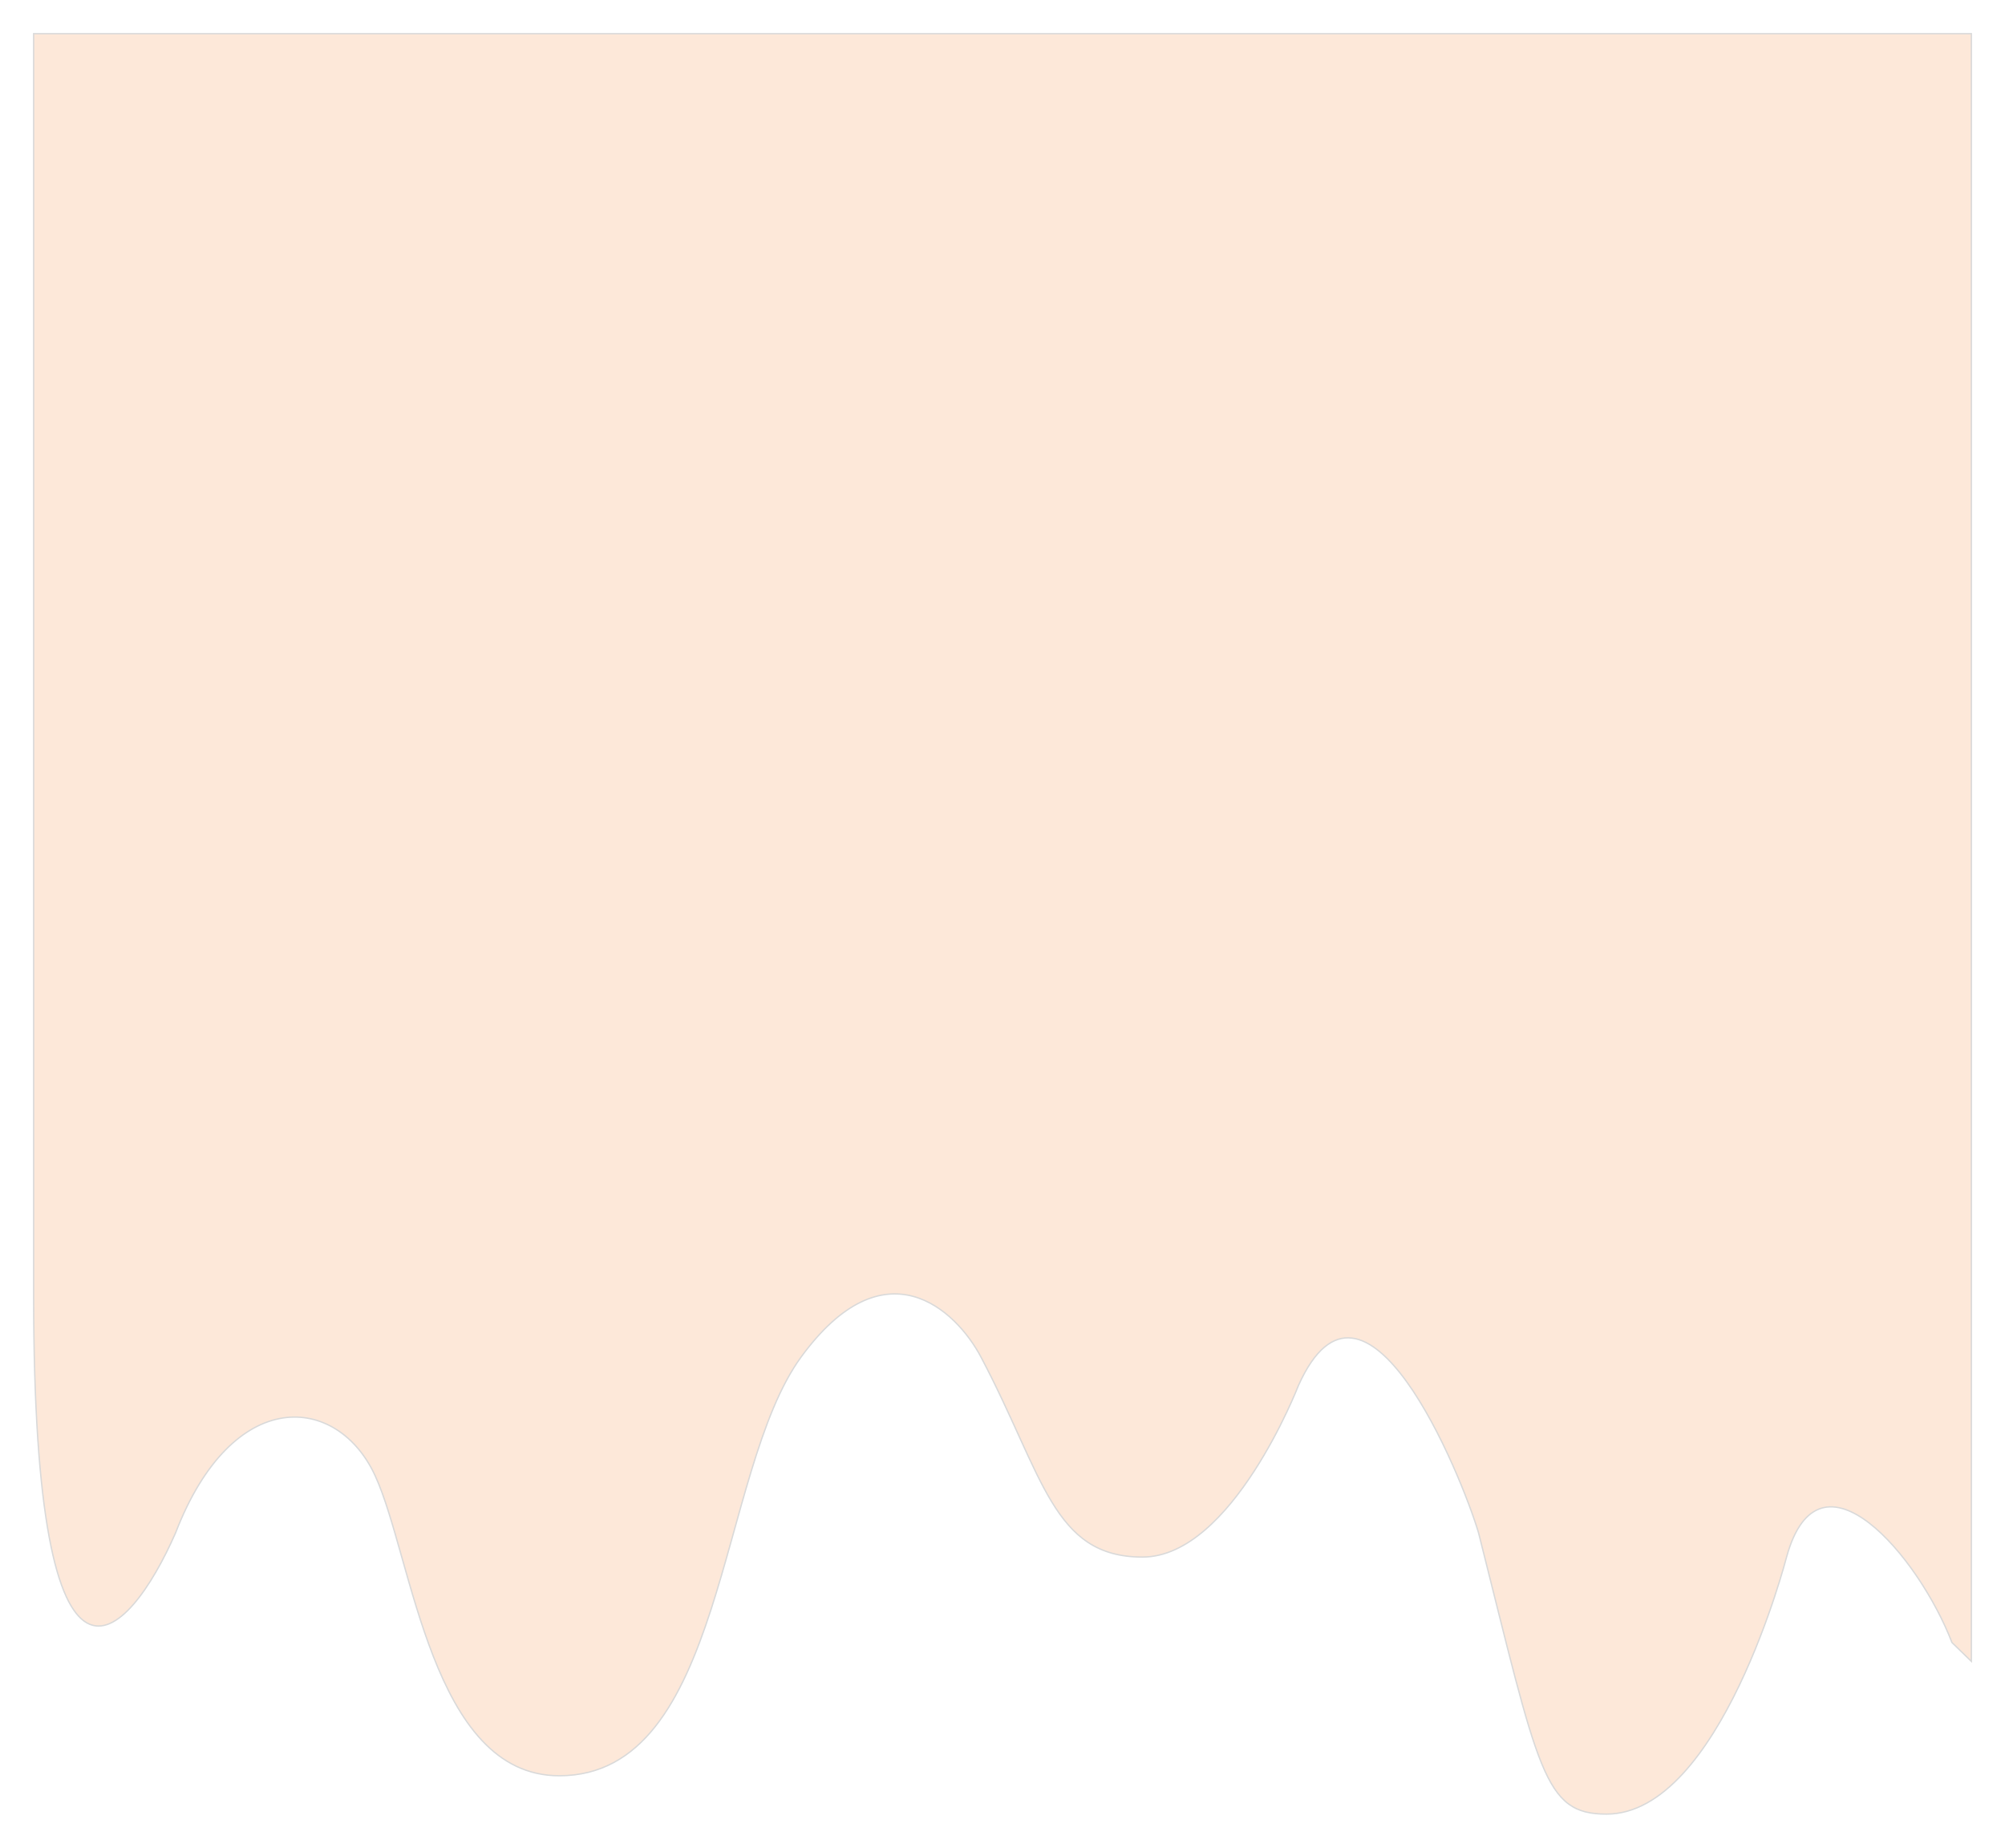 <svg width="1490" height="1373" viewBox="0 0 1490 1373" fill="none" xmlns="http://www.w3.org/2000/svg">
<g filter="url(#filter0_f_1_11)">
<path d="M25 962.5V25H1465V1234.5L1450.57 1220.5C1426.19 1157 1352.05 1068.5 1327.67 1157C1327.67 1157 1278.41 1348 1193.82 1348C1147.15 1348 1143.76 1317.4 1098.78 1139C1085.84 1095.5 1014.19 920 964.931 1029.5C964.931 1029.5 915.67 1157 848.995 1157C782.319 1157 775.537 1096.5 729.077 1008.5C710.335 973 657.326 923.3 595.228 1008.5C533.13 1093.7 539.001 1319.5 415.601 1319.5C320.563 1319.5 306.631 1157 278.766 1096.5C250.902 1036 173.08 1028.6 130.487 1139C95.325 1219.17 25 1296.1 25 962.5Z" fill="#FDE8D9"/>
<path d="M25 962.5V25H1465V1234.5L1450.57 1220.5C1426.19 1157 1352.05 1068.5 1327.67 1157C1327.67 1157 1278.41 1348 1193.82 1348C1147.15 1348 1143.76 1317.4 1098.78 1139C1085.84 1095.5 1014.19 920 964.931 1029.5C964.931 1029.5 915.67 1157 848.995 1157C782.319 1157 775.537 1096.5 729.077 1008.5C710.335 973 657.326 923.3 595.228 1008.5C533.13 1093.7 539.001 1319.5 415.601 1319.5C320.563 1319.5 306.631 1157 278.766 1096.5C250.902 1036 173.08 1028.6 130.487 1139C95.325 1219.17 25 1296.1 25 962.5Z" stroke="#D9D9D9"/>
</g>
<defs>
<filter id="filter0_f_1_11" x="0.4" y="0.4" width="1489.2" height="1372.2" filterUnits="userSpaceOnUse" color-interpolation-filters="sRGB">
<feFlood flood-opacity="0" result="BackgroundImageFix"/>
<feBlend mode="normal" in="SourceGraphic" in2="BackgroundImageFix" result="shape"/>
<feGaussianBlur stdDeviation="12.3" result="effect1_foregroundBlur_1_11"/>
</filter>
</defs>
</svg>
